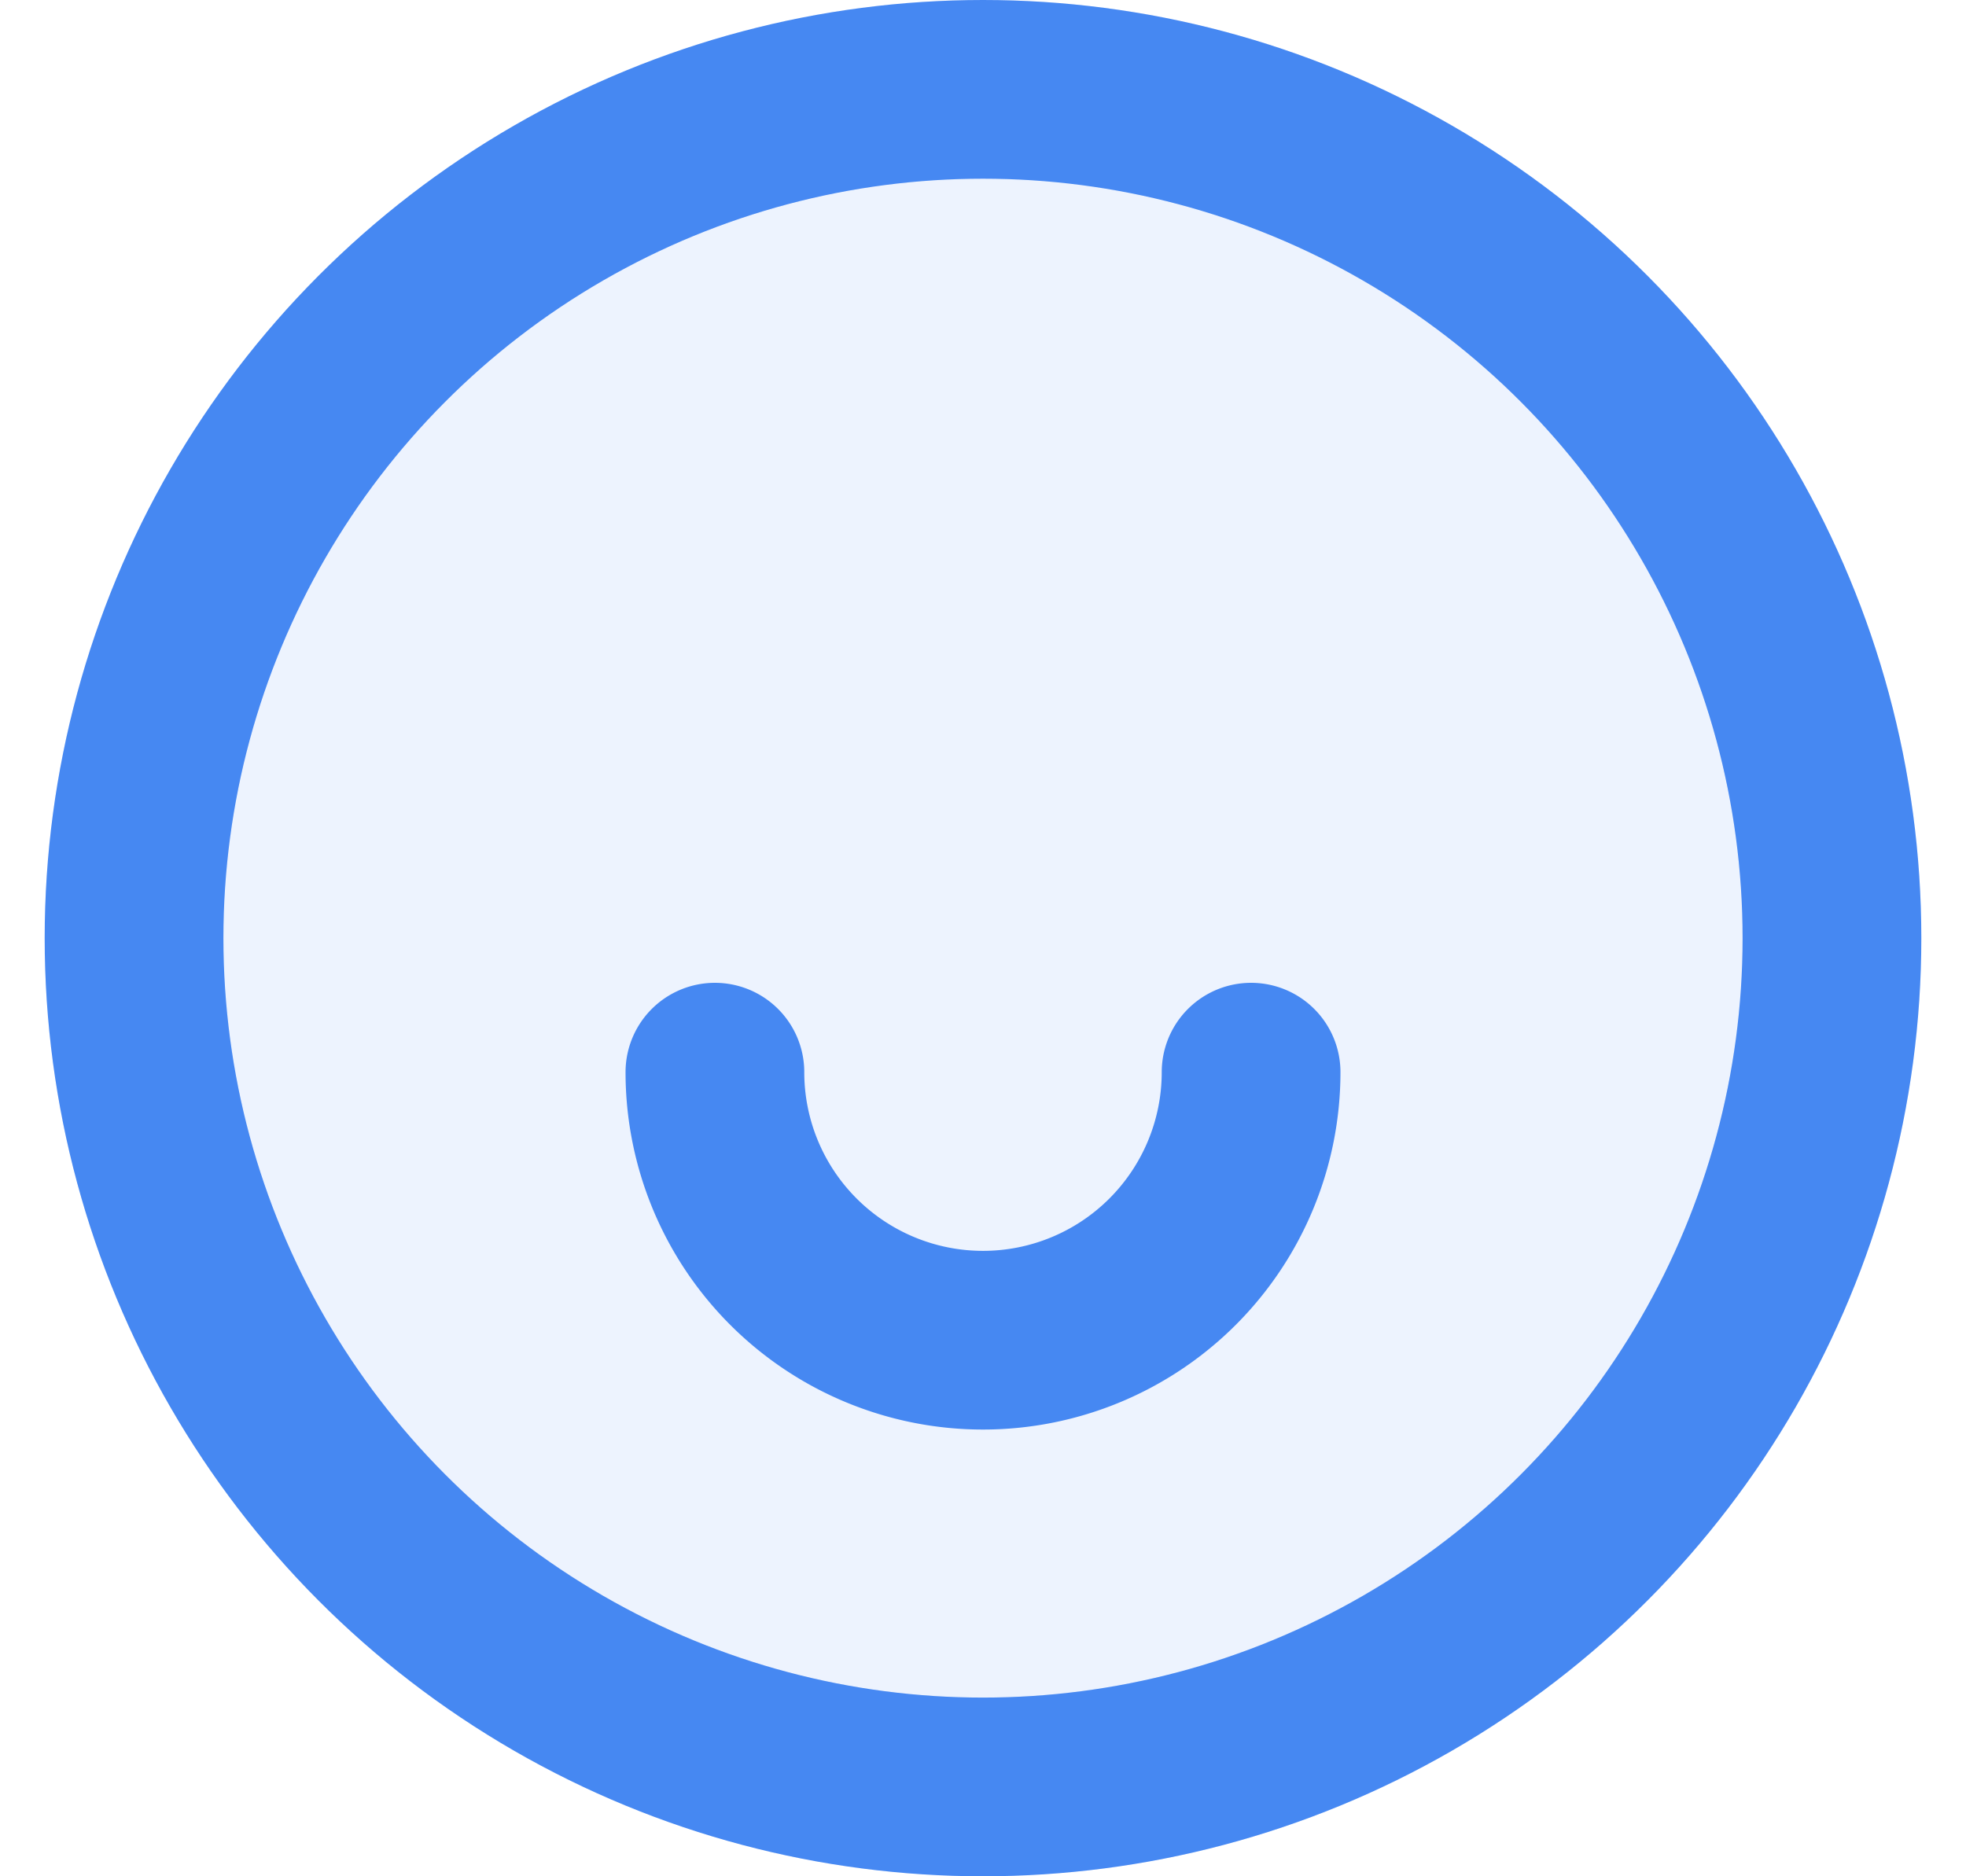 <svg width="22" height="21" xmlns="http://www.w3.org/2000/svg"><g transform="translate(-1 -1)" fill="none" fill-rule="evenodd"><path d="M0 0h24v24H0z"/><circle stroke="#4688f2" stroke-width="2" fill="#4688f2" opacity=".1" stroke-linejoin="round" cx="12" cy="11.5" r="9.5"/><circle stroke="#4688f2" stroke-width="2" stroke-linejoin="round" cx="12" cy="11.5" r="9.5"/><path d="M9 13a3 3 0 006 0" stroke="#4688f2" stroke-width="2" stroke-linecap="round" stroke-linejoin="round"/></g></svg>

